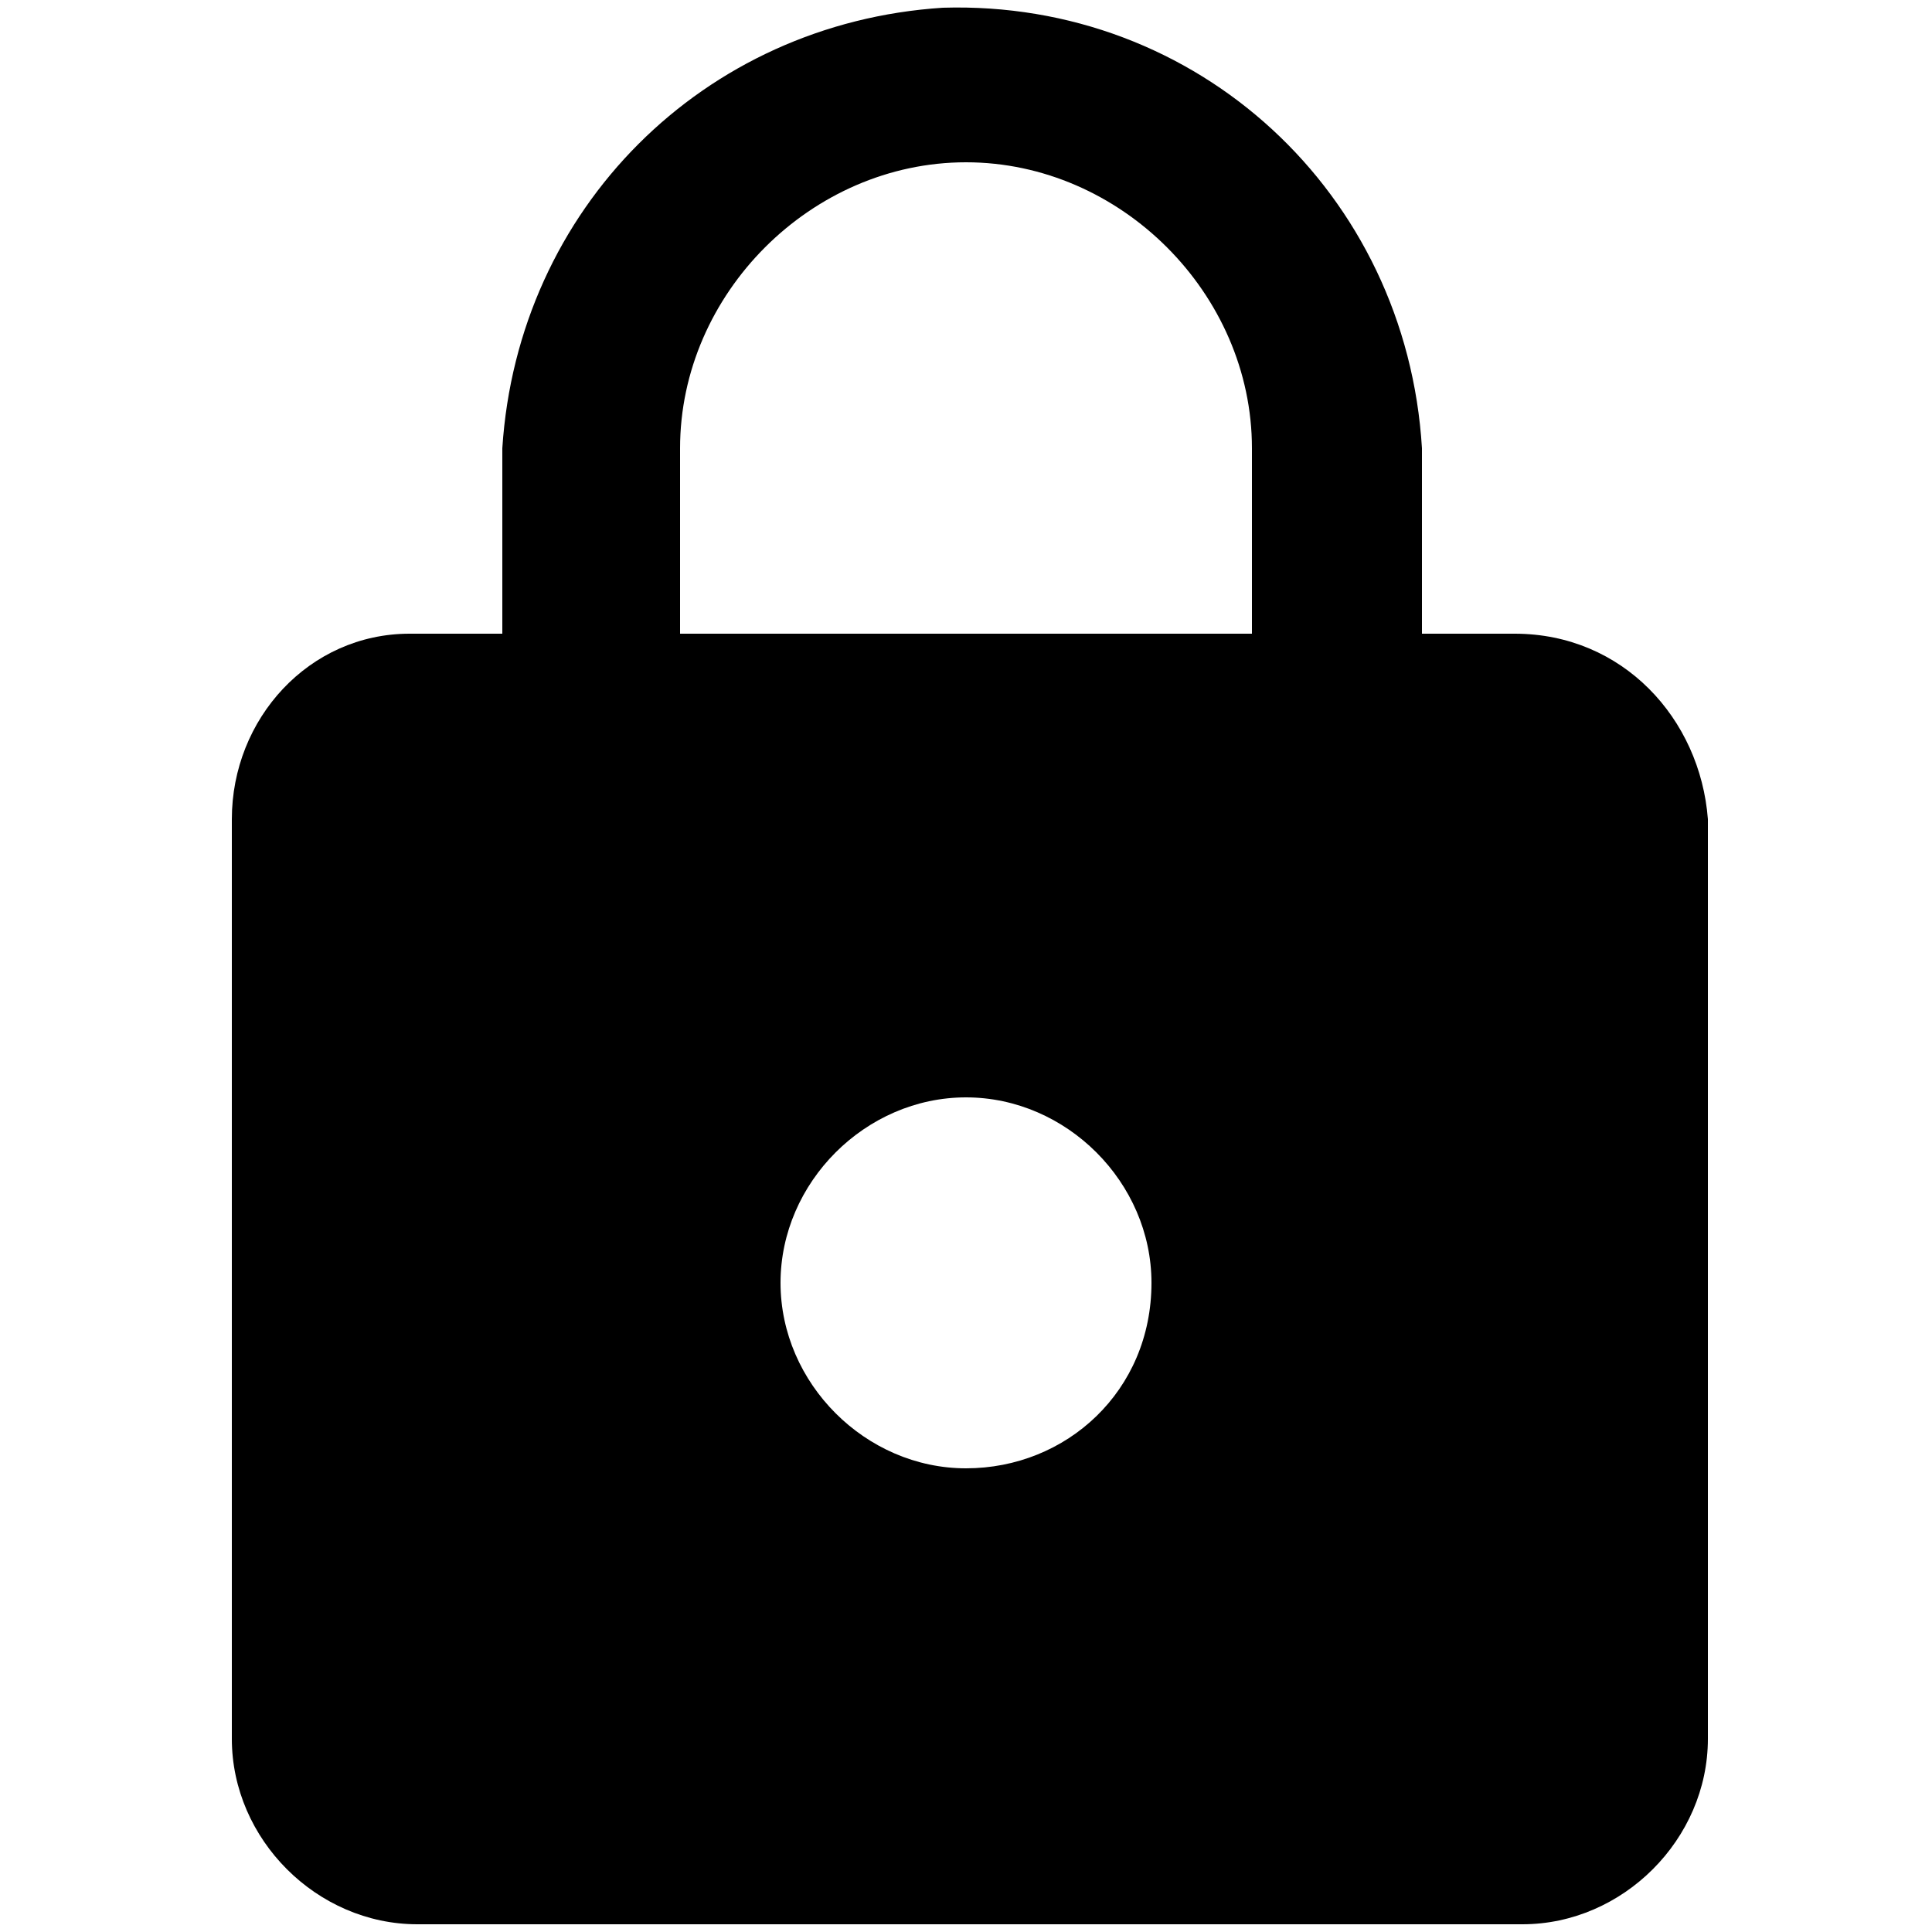<?xml version="1.0" encoding="utf-8"?>
<!-- Generator: Adobe Illustrator 26.2.0, SVG Export Plug-In . SVG Version: 6.00 Build 0)  -->
<svg version="1.1" id="Layer_1" xmlns="http://www.w3.org/2000/svg" xmlns:xlink="http://www.w3.org/1999/xlink" x="0px" y="0px"
	 viewBox="0 0 25 25" style="enable-background:new 0 0 25 25;" xml:space="preserve">
<path id="Icon_ionic-md-lock" d="M19.6,8.2h-1.2V5.8c-0.2-3.3-2.9-5.8-6.2-5.7C9.1,0.3,6.7,2.7,6.5,5.8v2.4H5.3C4,8.2,3,9.3,3,10.6
	v11.9c0,1.3,1.1,2.4,2.4,2.4h14.3c1.3,0,2.4-1.1,2.4-2.4V10.6C22,9.3,21,8.2,19.6,8.2z M12.5,19c-1.3,0-2.4-1.1-2.4-2.4
	s1.1-2.4,2.4-2.4s2.4,1.1,2.4,2.4C14.9,18,13.8,19,12.5,19L12.5,19z M16.2,8.2H8.8V5.8c0-2,1.7-3.7,3.7-3.7s3.7,1.7,3.7,3.7
	L16.2,8.2z"/>
</svg>

